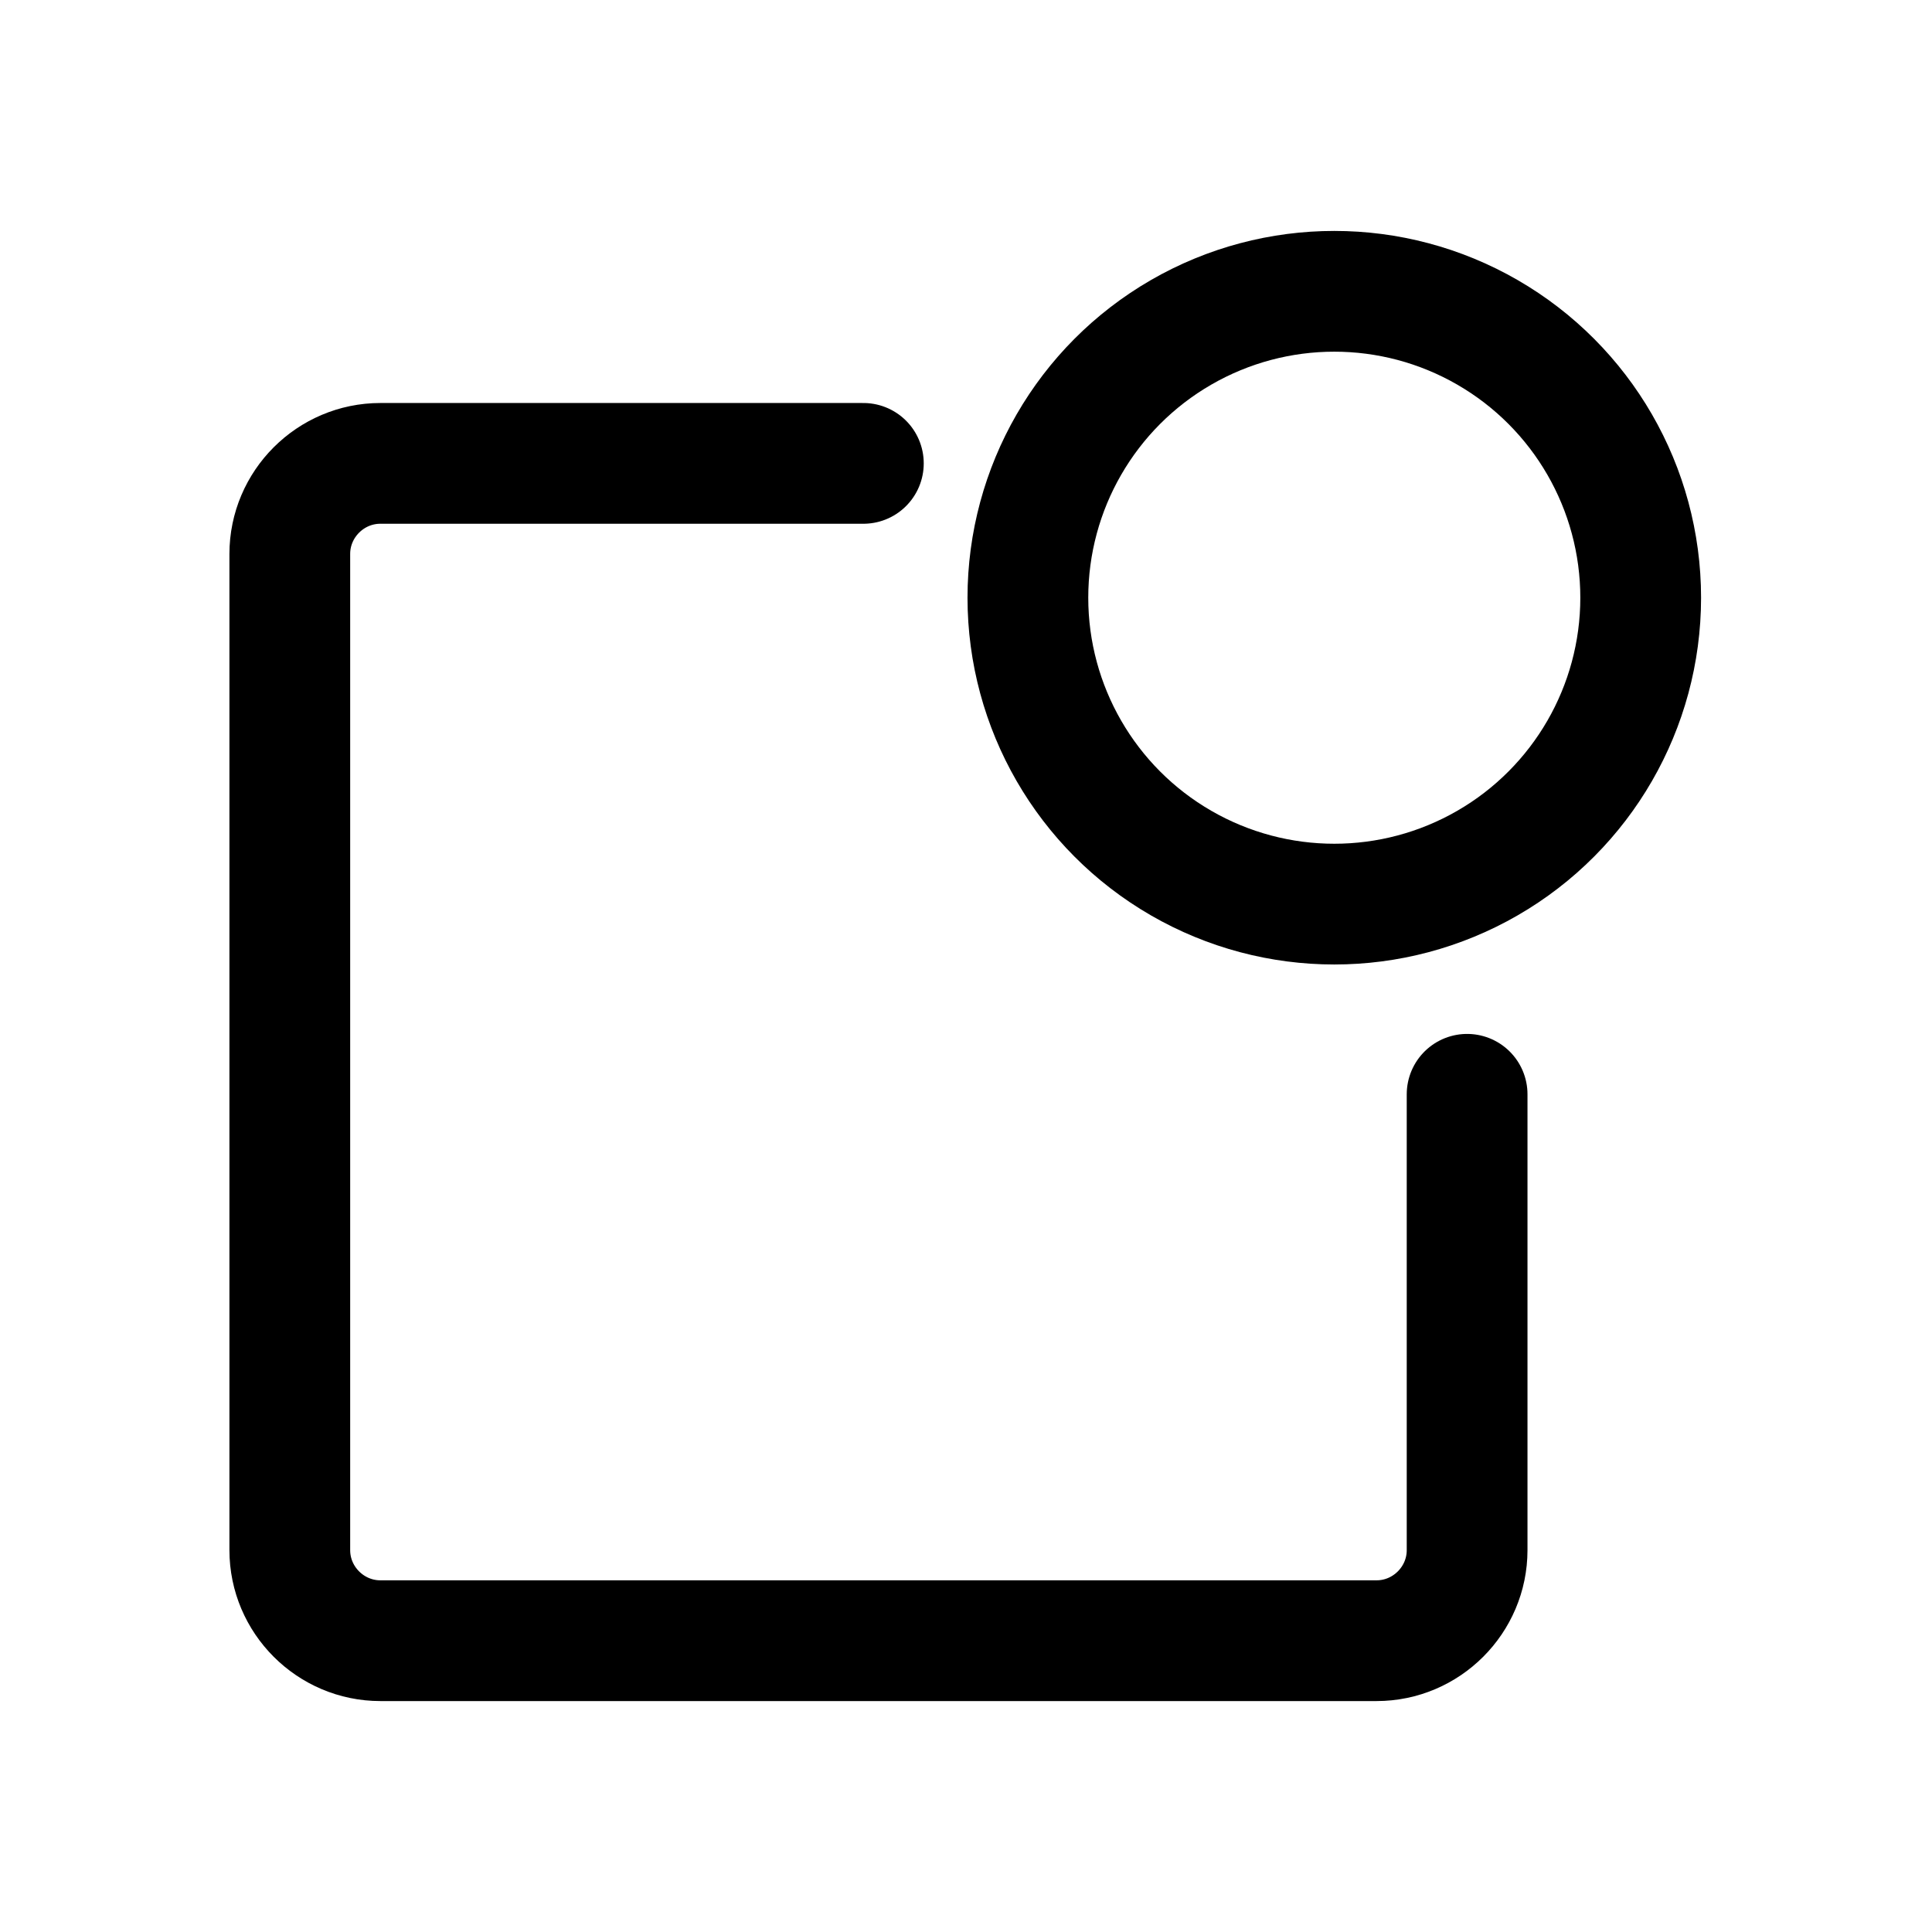 <svg viewBox="0 0 128 128" xml:space="preserve" xmlns="http://www.w3.org/2000/svg" xmlns:xlink="http://www.w3.org/1999/xlink"><style type="text/css">
	.st0{display:none;}
	.st2{fill:none;stroke:currentColor;stroke-width:8;stroke-linecap:round;stroke-linejoin:round;stroke-miterlimit:10;}
</style><g class="st0" id="Layer_1"/><g id="Layer_2"><g><path class="st2" d="M57.2,30.7h-32c-3.3,0-6,2.7-6,6v66c0,3.3,2.7,6,6,6h66c3.3,0,6-2.7,6-6V72.5"/></g><circle class="st2" cx="88.4" cy="39.6" r="20.3"/></g></svg>